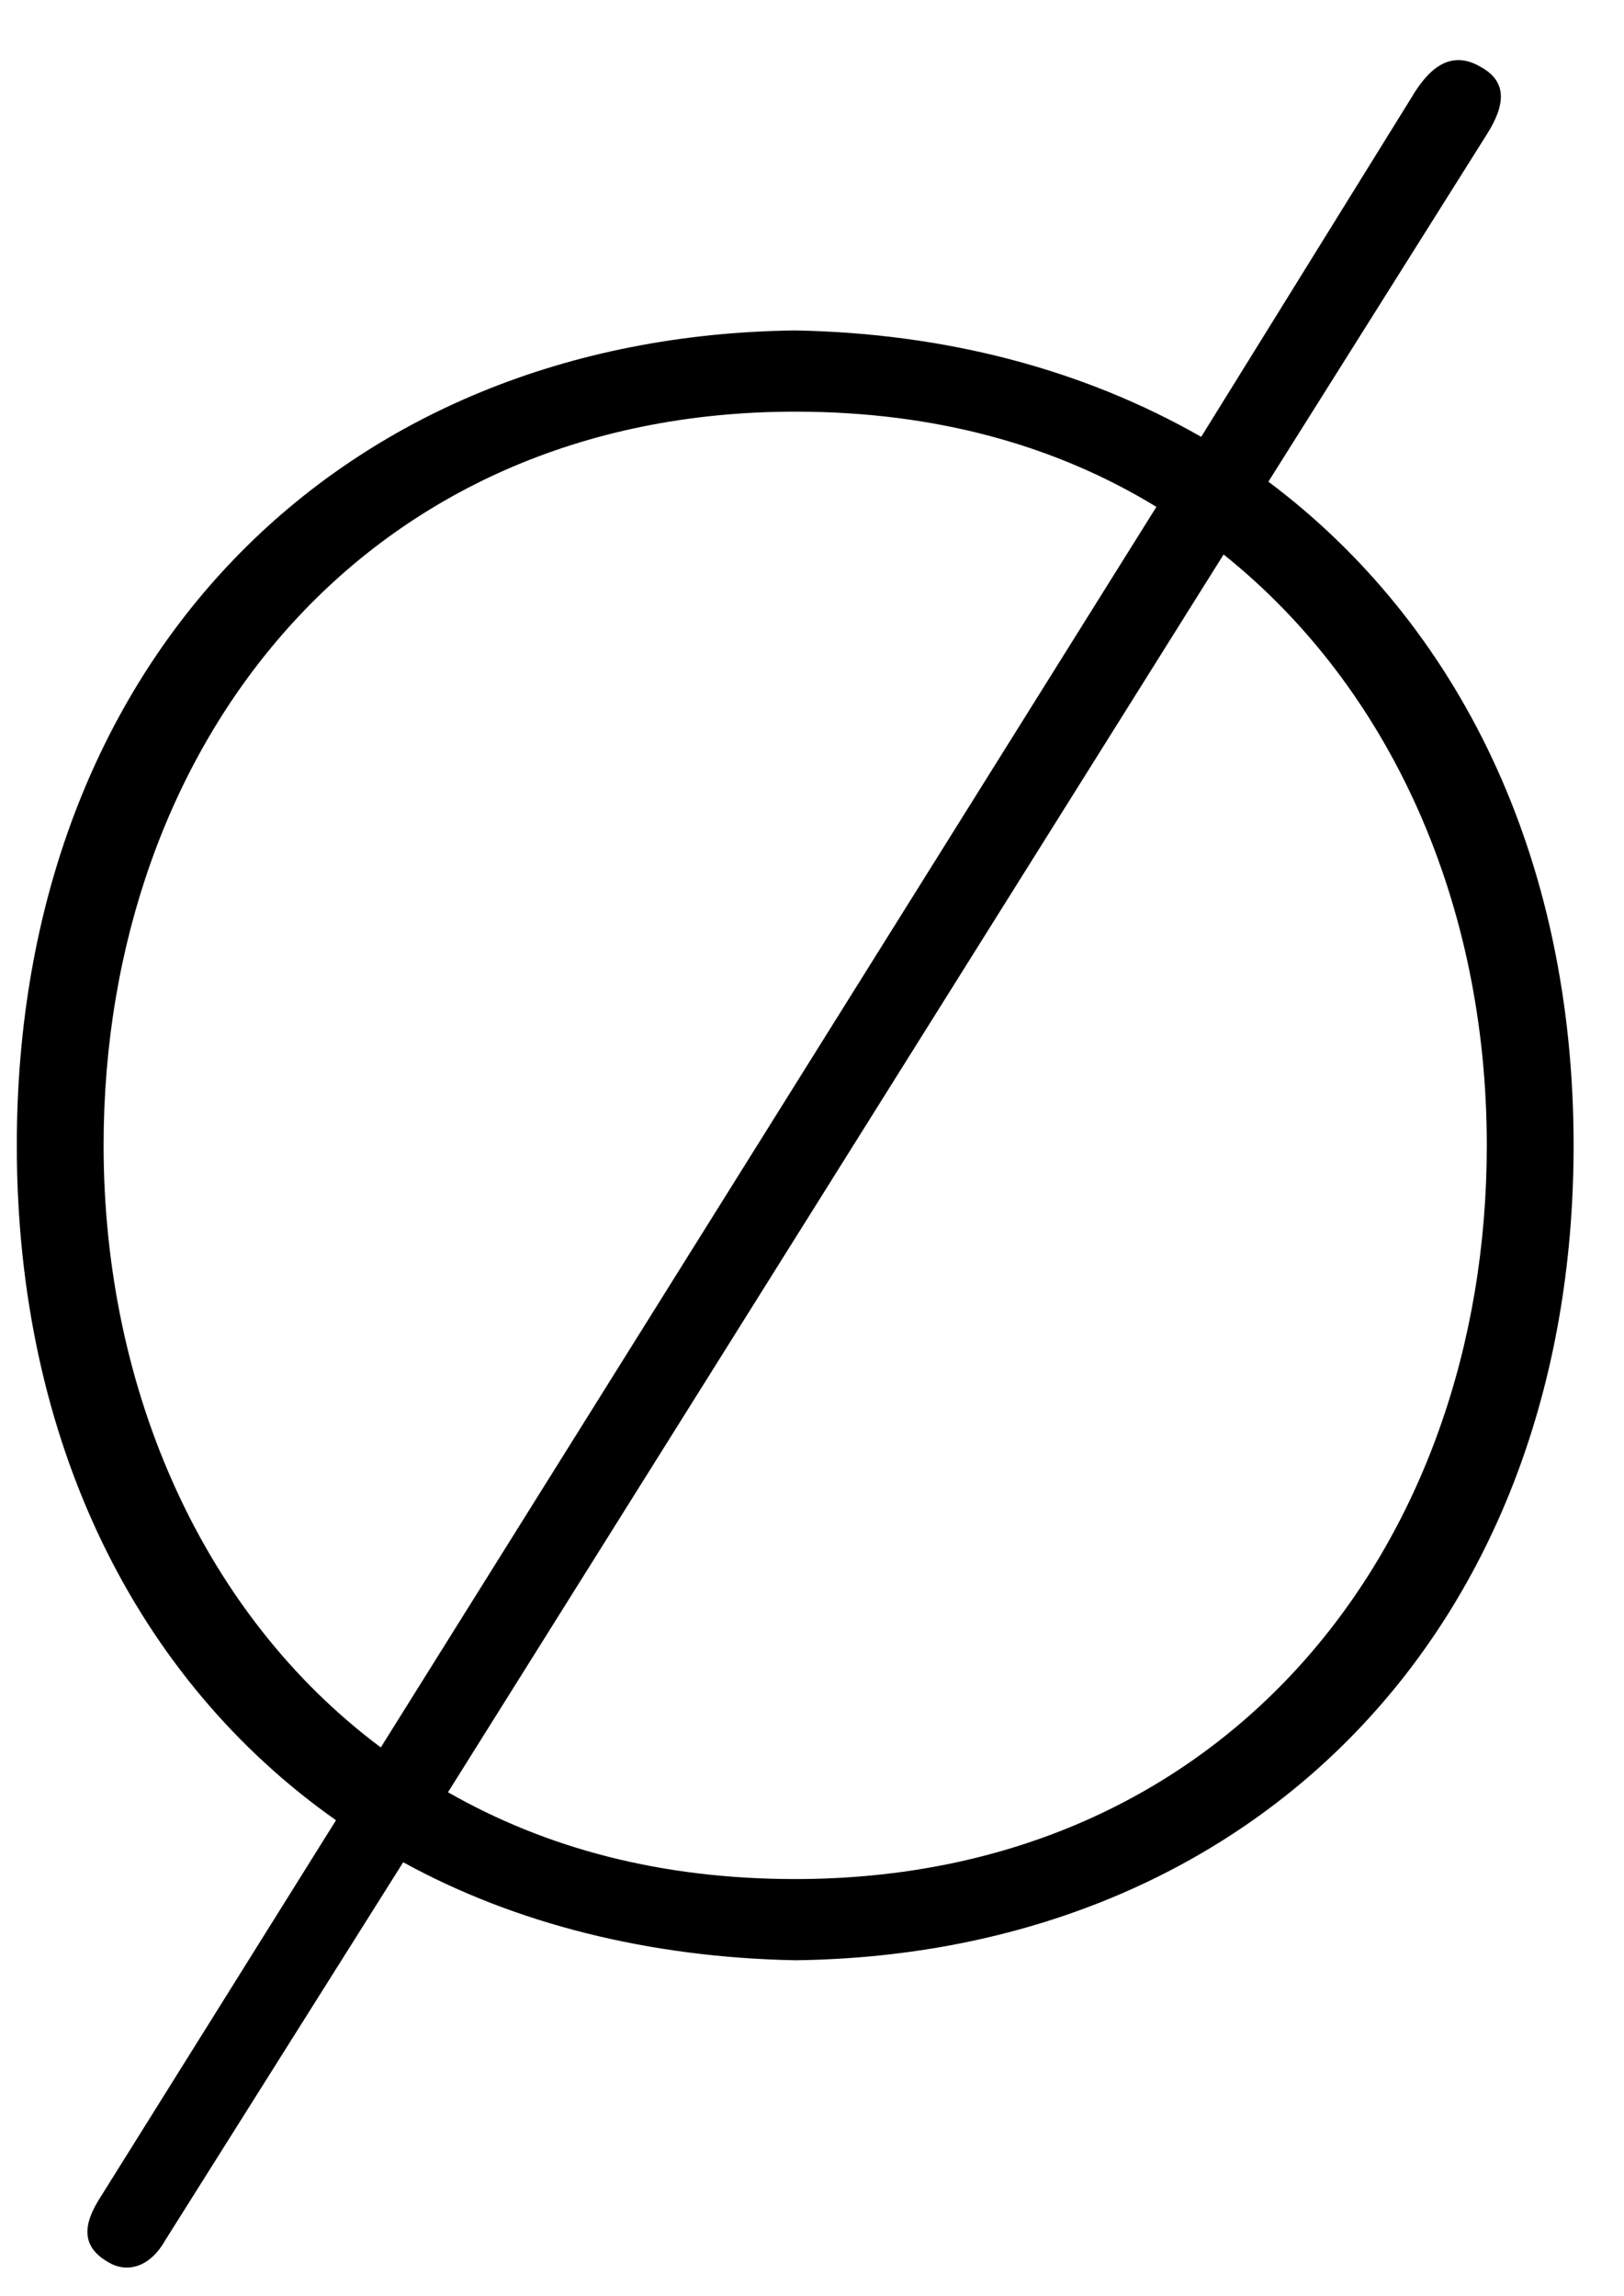 <svg  viewBox="0 0 29 41" fill="none" xmlns="http://www.w3.org/2000/svg">
<path d="M22.65 8.6L26.55 2.4C26.9 1.85 26.9 1.45 26.45 1.2C25.95 0.9 25.55 1.15 25.2 1.75L21.45 7.8C19.35 6.6 16.9 5.95 14.2 5.9C6.05 6 0.3 11.8 0.3 20.45C0.3 25.75 2.45 30 6 32.5L1.75 39.3C1.45 39.8 1.5 40.15 1.95 40.4C2.3 40.6 2.7 40.45 2.95 40L7.2 33.25C9.2 34.35 11.6 34.95 14.2 35C22.35 34.9 28.1 29.1 28.1 20.45C28.1 15.3 26.05 11.15 22.65 8.6ZM1.85 20.45C1.85 13.3 6.5 7.35 14.2 7.35C16.7 7.35 18.85 7.95 20.65 9.05L6.8 31.2C3.65 28.85 1.85 24.85 1.85 20.45ZM14.2 33.55C11.8 33.55 9.75 33 8 32L21.85 9.9C24.85 12.3 26.55 16.15 26.55 20.45C26.55 27.6 21.9 33.55 14.2 33.55Z" fill="currentColor"/>
</svg>
